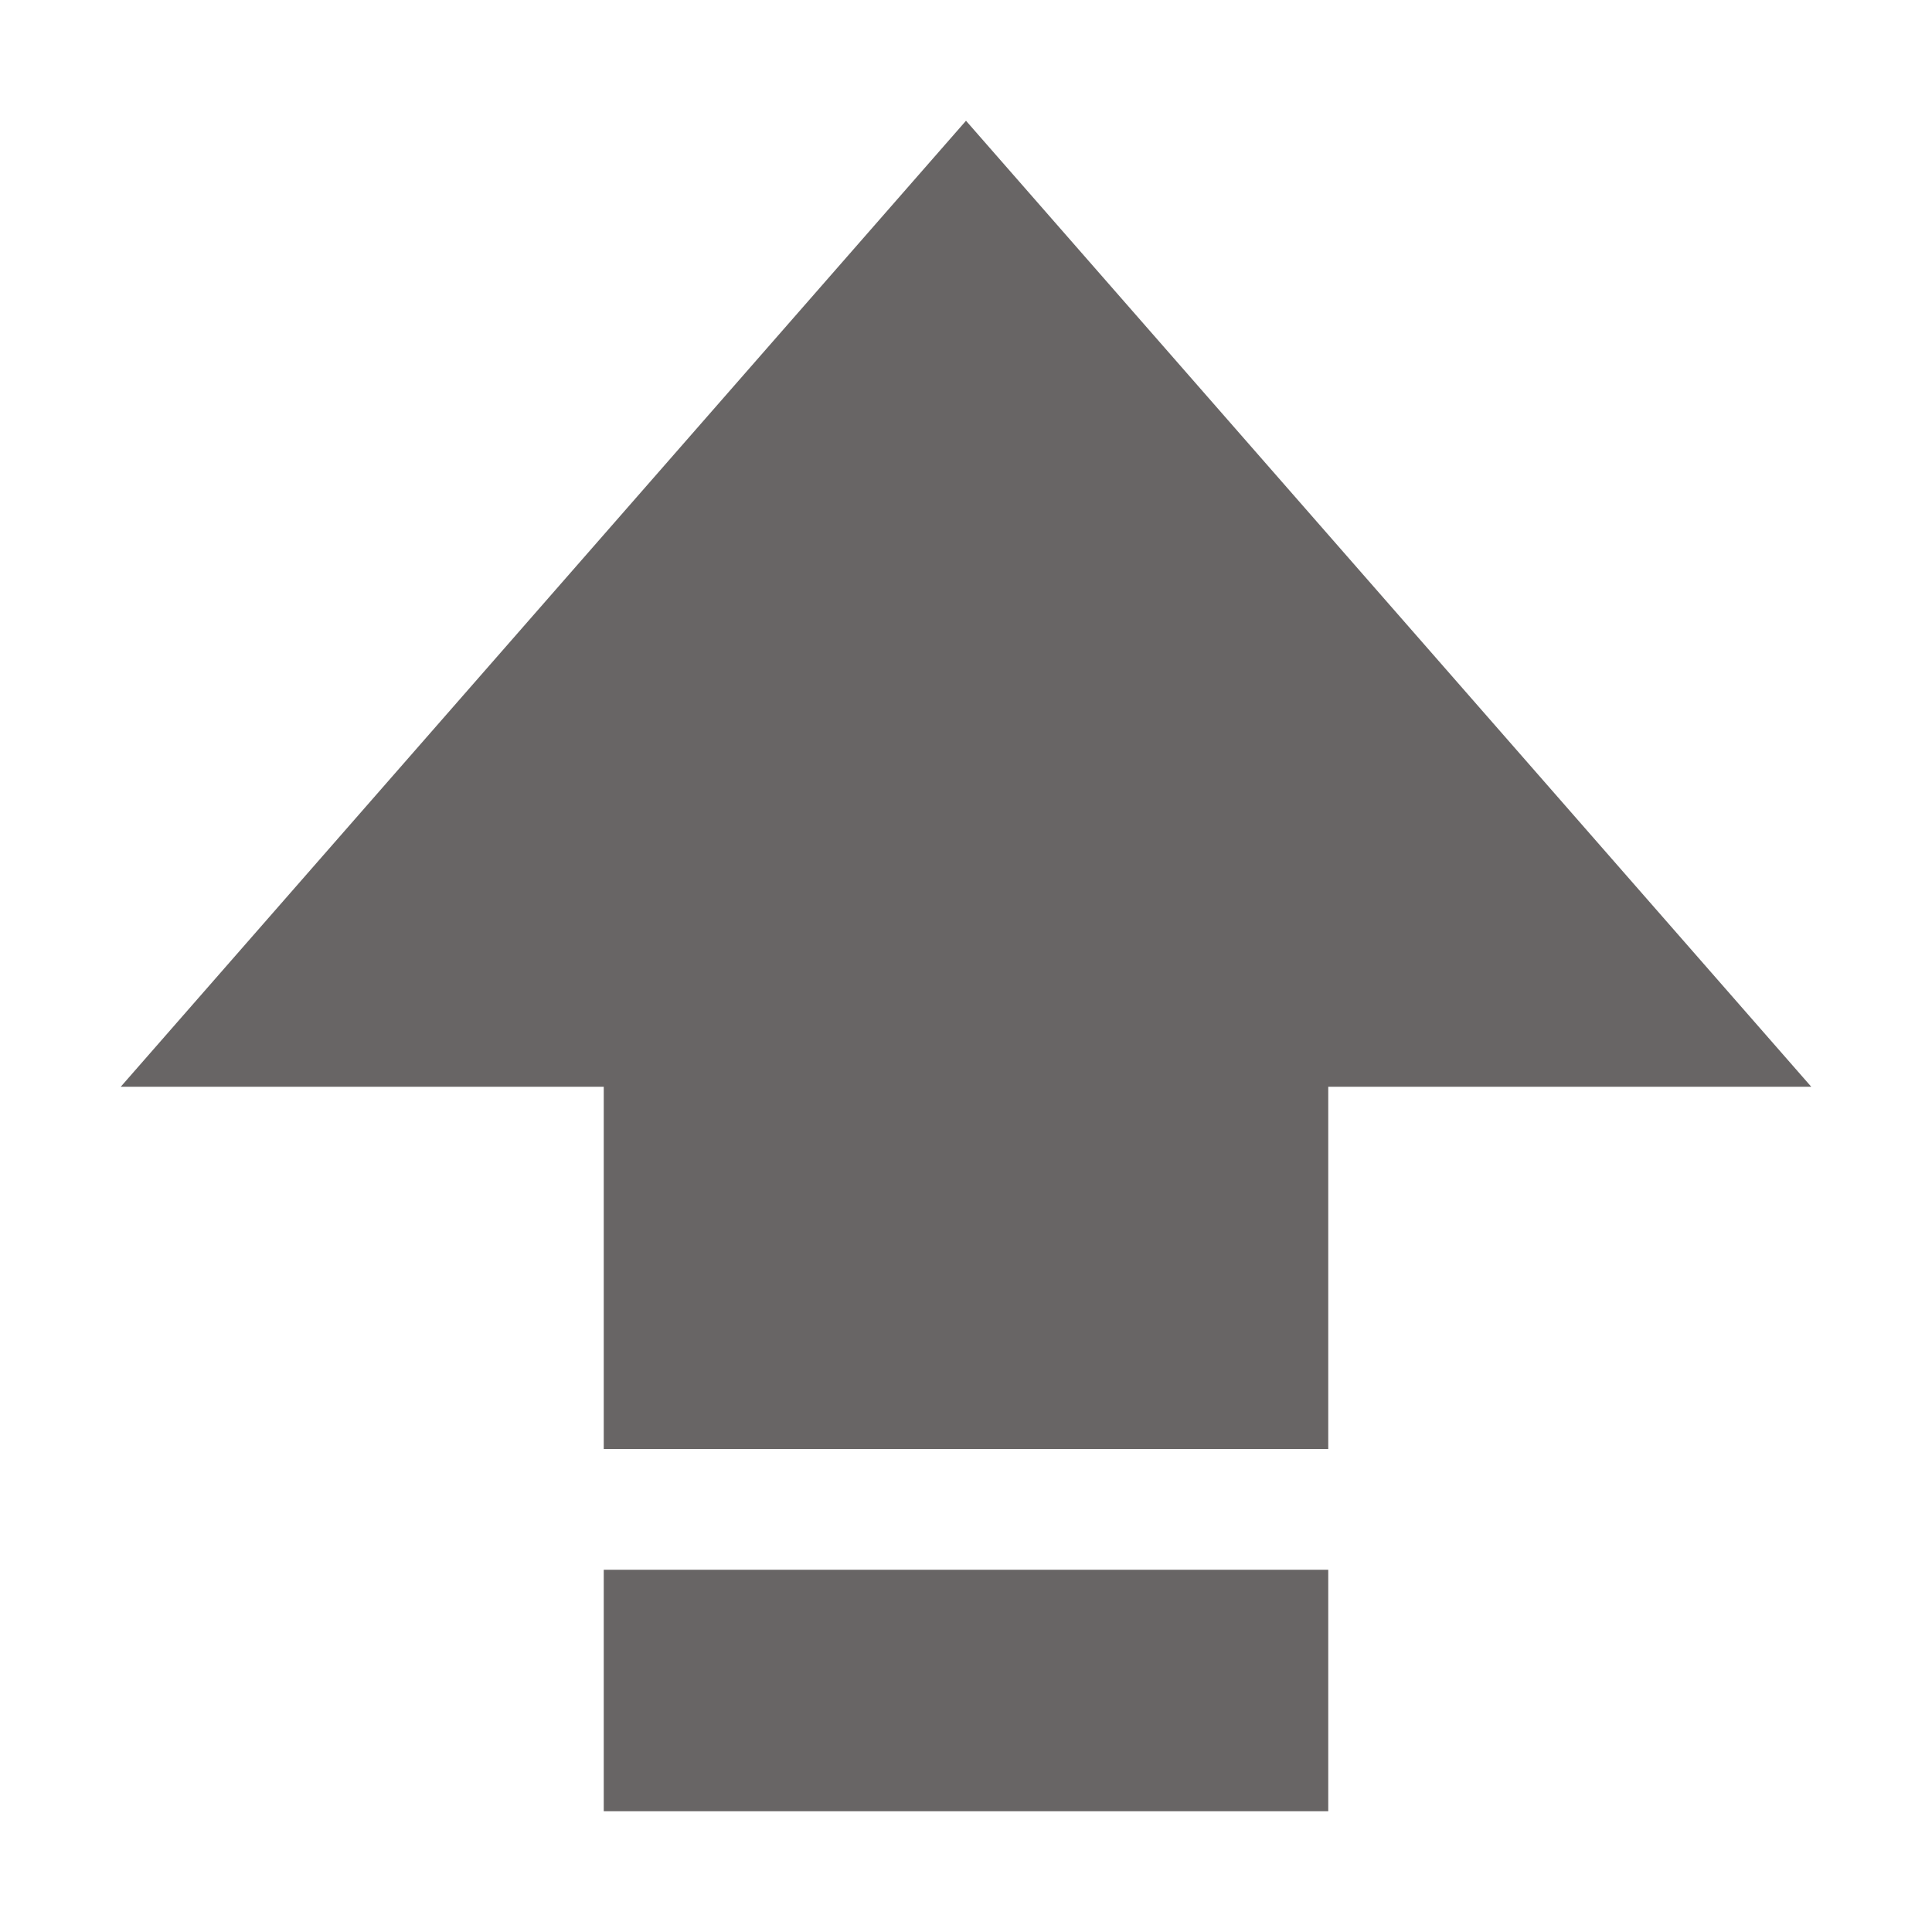 <svg xmlns="http://www.w3.org/2000/svg" width="16" height="16" version="1.1">
 <path style="fill:#686565" d="M 8 1 L 1 9 L 5 9 L 5 12 L 11 12 L 11 9 L 15 9 L 8 1 z M 5 13 L 5 15 L 11 15 L 11 13 L 5 13 z"/>
</svg>
